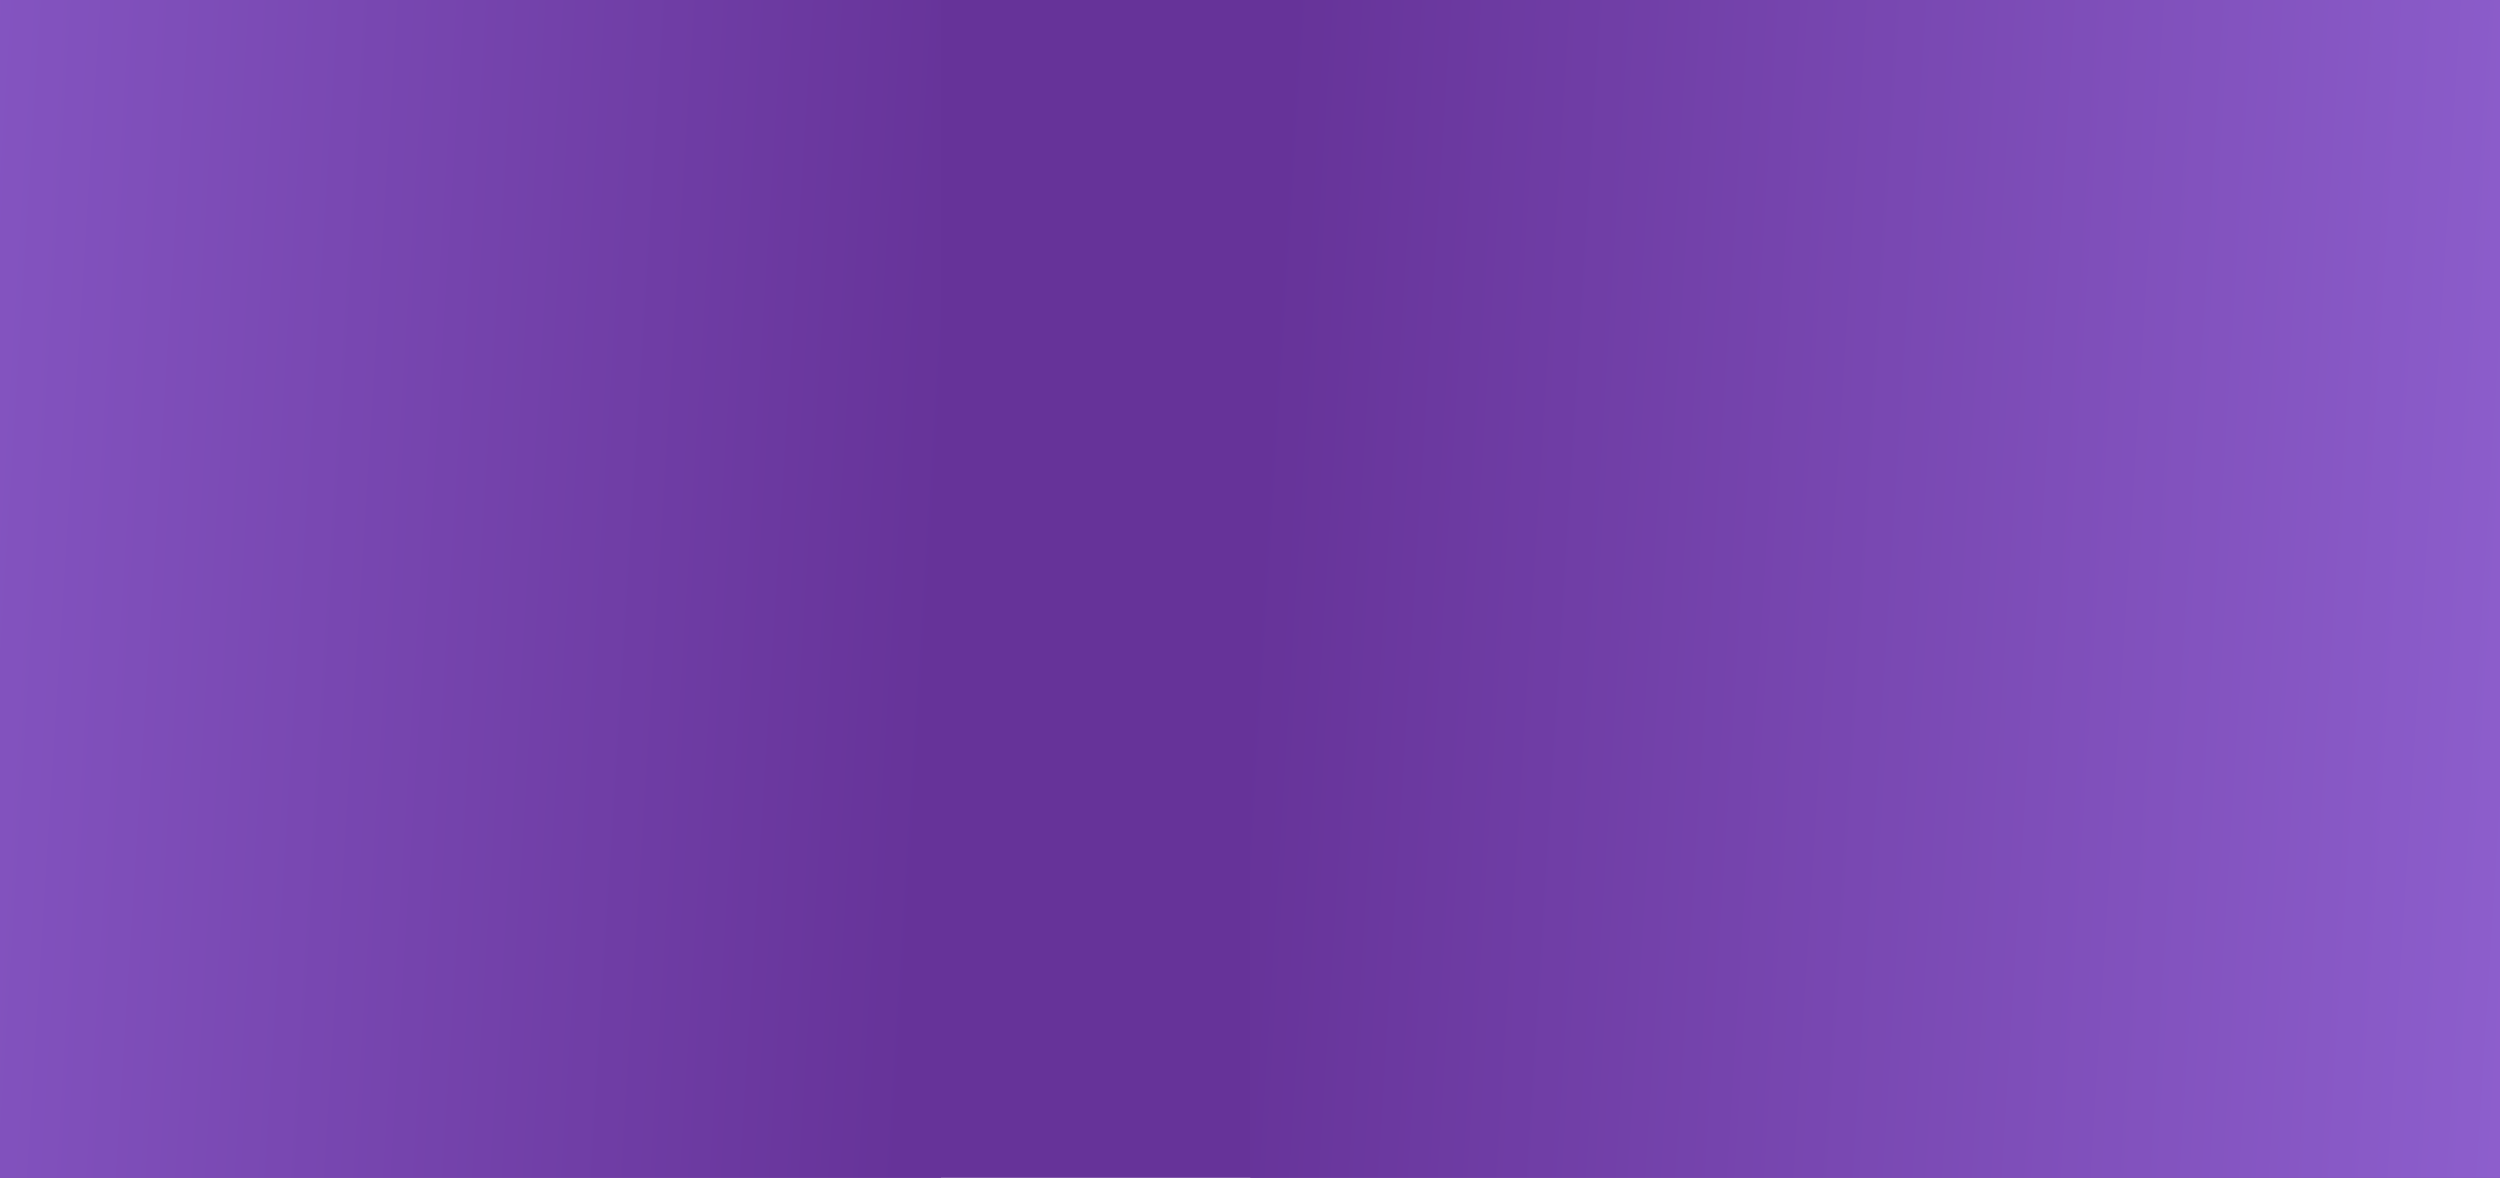 <?xml version="1.0" encoding="UTF-8" standalone="no"?>
<!DOCTYPE svg PUBLIC "-//W3C//DTD SVG 1.1//EN" "http://www.w3.org/Graphics/SVG/1.1/DTD/svg11.dtd">
<svg width="100%" height="100%" viewBox="0 0 1440 679" version="1.1" xmlns="http://www.w3.org/2000/svg" xmlns:xlink="http://www.w3.org/1999/xlink" xml:space="preserve" style="fill-rule:evenodd;clip-rule:evenodd;stroke-linejoin:round;stroke-miterlimit:1.414;">
    <rect x="0" y="0" width="1440" height="678.421" style="fill:url(#_Linear1);"/>
    <g transform="matrix(-2.159,2.64455e-16,-1.22465e-16,-1,1701.33,678.421)">
        <rect x="0" y="0" width="454.435" height="678.421" style="fill:url(#_Linear2);"/>
    </g>
    <g transform="matrix(2.159,-5.2891e-16,2.4493e-16,1,-439.102,-1.13687e-13)">
        <rect x="0" y="0" width="454.435" height="678.421" style="fill:url(#_Linear3);"/>
    </g>
    <defs>
        <linearGradient id="_Linear1" x1="0" y1="0" x2="1" y2="0" gradientUnits="userSpaceOnUse" gradientTransform="matrix(3086.91,-77.626,77.626,3086.91,0,339.21)"><stop offset="0%" style="stop-color:rgb(102,51,153);stop-opacity:1"/><stop offset="100%" style="stop-color:rgb(102,51,153);stop-opacity:1"/></linearGradient>
        <linearGradient id="_Linear2" x1="0" y1="0" x2="1" y2="0" gradientUnits="userSpaceOnUse" gradientTransform="matrix(-544.157,-12.619,12.619,-544.157,454.435,298.423)"><stop offset="0%" style="stop-color:rgb(102,51,153);stop-opacity:1"/><stop offset="100%" style="stop-color:rgb(164,120,235);stop-opacity:1"/></linearGradient>
        <linearGradient id="_Linear3" x1="0" y1="0" x2="1" y2="0" gradientUnits="userSpaceOnUse" gradientTransform="matrix(-544.157,-12.619,12.619,-544.157,454.435,298.423)"><stop offset="0%" style="stop-color:rgb(102,51,153);stop-opacity:1"/><stop offset="100%" style="stop-color:rgb(164,120,235);stop-opacity:1"/></linearGradient>
    </defs>
</svg>
